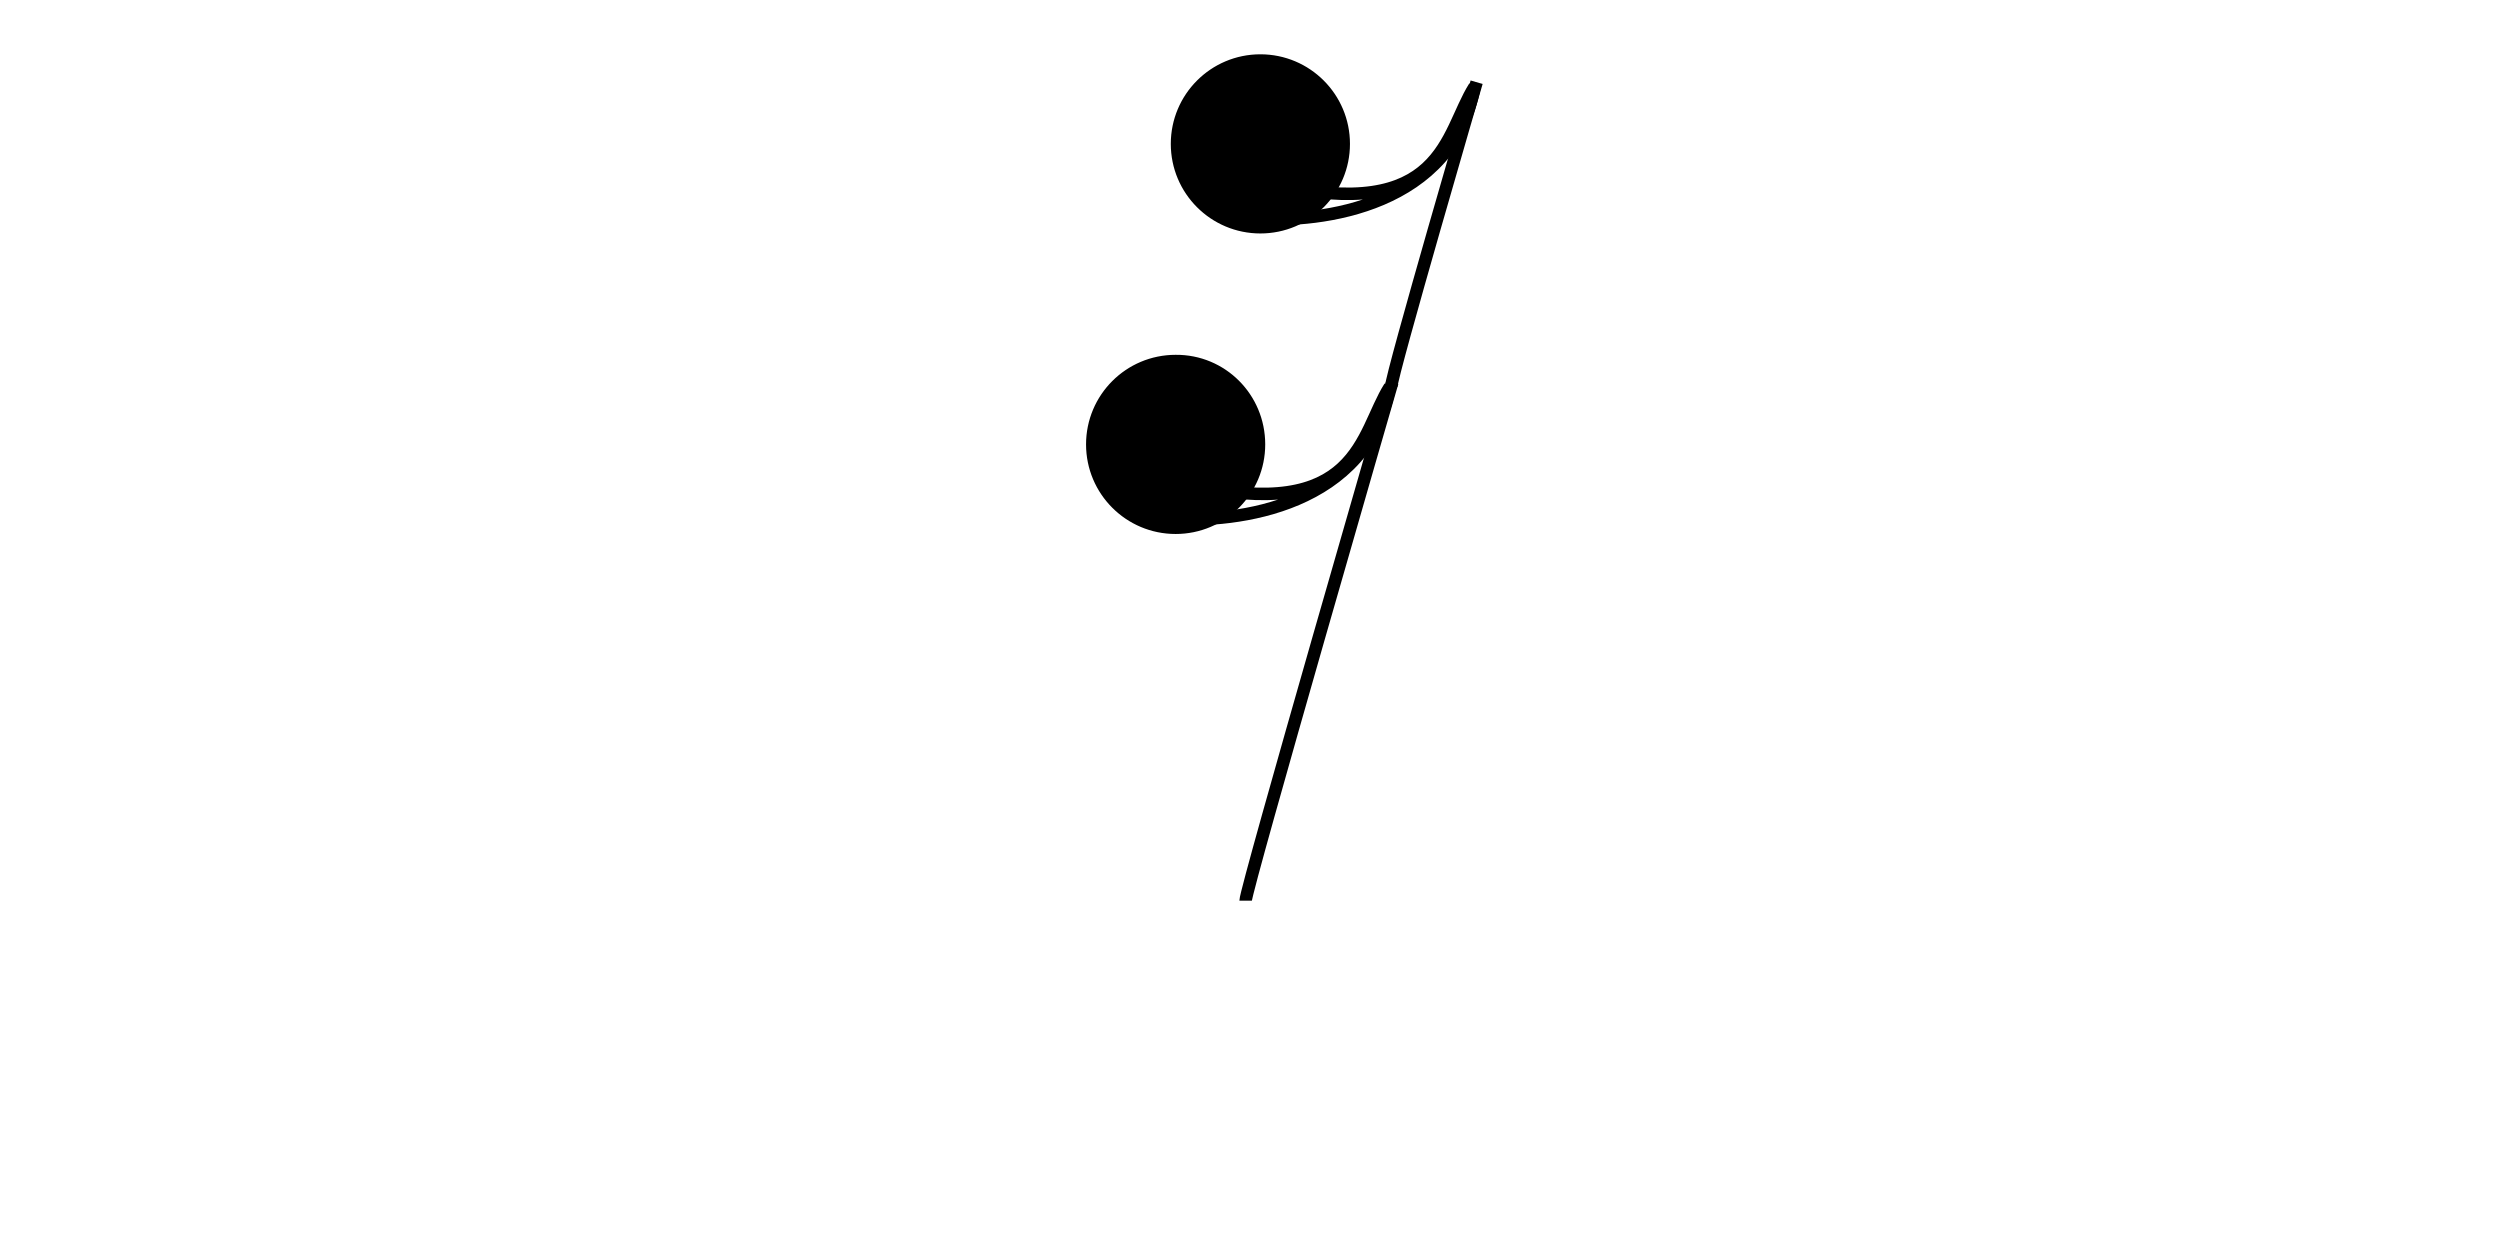 <?xml version="1.0" encoding="utf-8"?>
<!-- Generator: Adobe Illustrator 19.2.1, SVG Export Plug-In . SVG Version: 6.00 Build 0)  -->
<svg version="1.1"
	 id="svg2" inkscape:version="0.47 r22583" sodipodi:docname="Music-sixteenthrest.svg" xmlns:cc="http://creativecommons.org/ns#" xmlns:dc="http://purl.org/dc/elements/1.1/" xmlns:inkscape="http://www.inkscape.org/namespaces/inkscape" xmlns:rdf="http://www.w3.org/1999/02/22-rdf-syntax-ns#" xmlns:sodipodi="http://sodipodi.sourceforge.net/DTD/sodipodi-0.dtd" xmlns:svg="http://www.w3.org/2000/svg"
	 xmlns="http://www.w3.org/2000/svg" xmlns:xlink="http://www.w3.org/1999/xlink" x="0px" y="0px" viewBox="0 0 600 300"
	 style="enable-background:new 0 0 600 300;" xml:space="preserve">
<style type="text/css">
	.st0{stroke:#000000;}
	.st1{fill:none;stroke:#000000;stroke-width:3;}
</style>
<sodipodi:namedview  bordercolor="#666666" borderopacity="1" gridtolerance="10" guidetolerance="10" id="namedview13" inkscape:current-layer="g3193" inkscape:cx="102.61498" inkscape:cy="71.897132" inkscape:pageopacity="0" inkscape:pageshadow="2" inkscape:window-height="978" inkscape:window-maximized="1" inkscape:window-width="1680" inkscape:window-x="1276" inkscape:window-y="-3" inkscape:zoom="4" objecttolerance="10" pagecolor="#ffffff" showgrid="false">
	</sodipodi:namedview>
<defs>
	
	
		<inkscape:perspective  id="perspective15" inkscape:persp3d-origin="99.73494 : 34.348567 : 1" inkscape:vp_x="0 : 51.52285 : 1" inkscape:vp_y="0 : 1000 : 0" inkscape:vp_z="199.46988 : 51.52285 : 1" sodipodi:type="inkscape:persp3d">
		</inkscape:perspective>
	
		<inkscape:perspective  id="perspective2829" inkscape:persp3d-origin="0.5 : 0.33333333 : 1" inkscape:vp_x="0 : 0.5 : 1" inkscape:vp_y="0 : 1000 : 0" inkscape:vp_z="1 : 0.5 : 1" sodipodi:type="inkscape:persp3d">
		</inkscape:perspective>
	
		<inkscape:perspective  id="perspective2843" inkscape:persp3d-origin="0.5 : 0.33333333 : 1" inkscape:vp_x="0 : 0.5 : 1" inkscape:vp_y="0 : 1000 : 0" inkscape:vp_z="1 : 0.5 : 1" sodipodi:type="inkscape:persp3d">
		</inkscape:perspective>
	
		<inkscape:perspective  id="perspective3177" inkscape:persp3d-origin="0.5 : 0.33333333 : 1" inkscape:vp_x="0 : 0.5 : 1" inkscape:vp_y="0 : 1000 : 0" inkscape:vp_z="1 : 0.5 : 1" sodipodi:type="inkscape:persp3d">
		</inkscape:perspective>
	
		<inkscape:perspective  id="perspective3269" inkscape:persp3d-origin="0.5 : 0.33333333 : 1" inkscape:vp_x="0 : 0.5 : 1" inkscape:vp_y="0 : 1000 : 0" inkscape:vp_z="1 : 0.5 : 1" sodipodi:type="inkscape:persp3d">
		</inkscape:perspective>
</defs>
<g id="g3862" transform="translate(-0.247,-46.943)">
	<g id="g3193">
		
			<path id="path3185" sodipodi:cx="93.412224" sodipodi:cy="37.343243" sodipodi:rx="6.7109594" sodipodi:ry="7.0356832" sodipodi:type="arc" class="st0" d="
			M303.4,153.6c0,11.6-9.4,21-21,21c-11.6,0-21-9.4-21-21c0,0,0,0,0,0c0-11.6,9.4-21,21-21C294,132.5,303.4,141.9,303.4,153.6
			C303.4,153.5,303.4,153.5,303.4,153.6z"/>
		<path id="path3189" sodipodi:nodetypes="cc" class="st1" d="M299.2,263.1c0-2.9,35.2-124.4,35.2-124.4"/>
		<path id="path3191" sodipodi:nodetypes="ccc" class="st1" d="M281,171.4c16.5,1.1,47.3-3,52.8-31.6c-7.1,11.2-7.3,32.9-48.5,23.3"
			/>
		<g id="g3289" transform="translate(167.438,12.875)">
			
				<path id="path3185-0" sodipodi:cx="93.412224" sodipodi:cy="37.343243" sodipodi:rx="6.7109594" sodipodi:ry="7.0356832" sodipodi:type="arc" class="st0" d="
				M156.3,68.6c0,11.6-9.4,21-21,21c-11.6,0-21-9.4-21-21s9.4-21,21-21C146.9,47.6,156.3,57,156.3,68.6z"/>
			<path id="path3189-7" sodipodi:nodetypes="cc" class="st1" d="M166.7,126.9c0-2.9,20.5-73.1,20.5-73.1"/>
			<path id="path3191-6" sodipodi:nodetypes="ccc" class="st1" d="M133.9,86.5c16.5,1.1,47.3-3,52.8-31.6
				c-7.1,11.2-7.3,32.9-48.5,23.3"/>
		</g>
	</g>
</g>
</svg>
